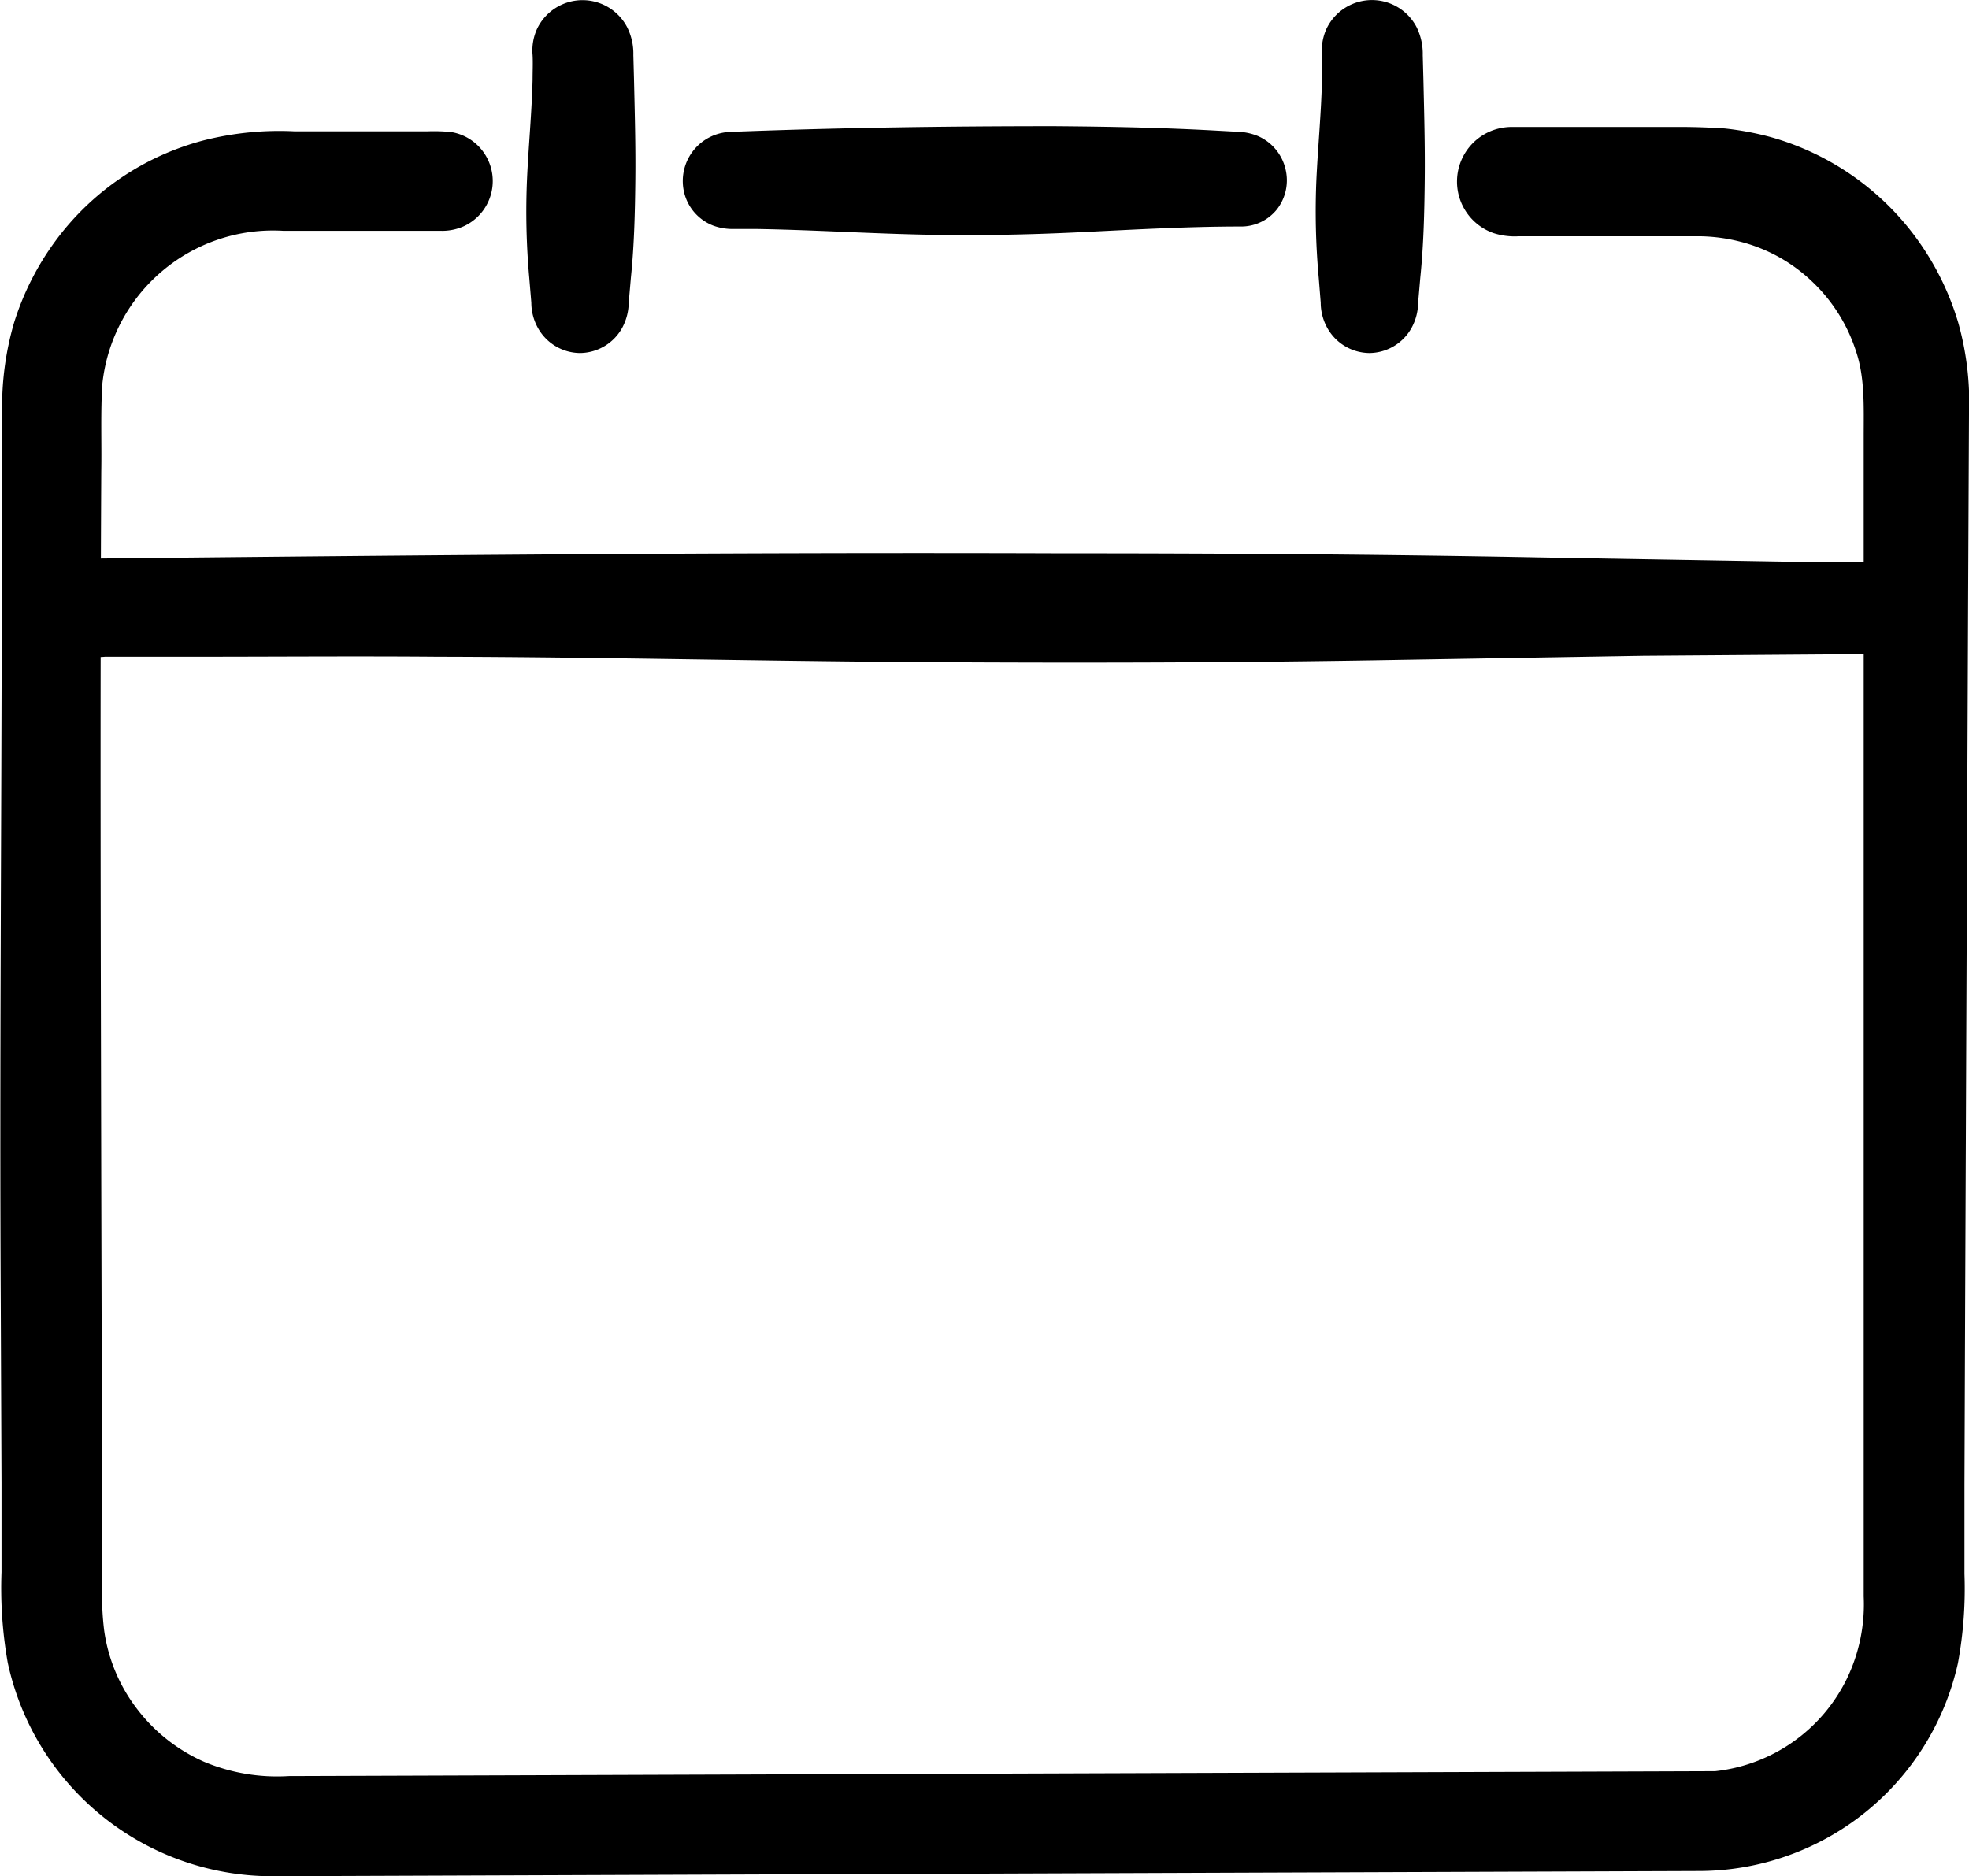 <svg id="Layer_1" data-name="Layer 1" xmlns="http://www.w3.org/2000/svg" viewBox="0 0 234.69 223.64"><title>bookviewingicon</title><path d="M439.72,404.81H269.83a31.4,31.4,0,0,1-31.36-31.36V229.7a31.4,31.4,0,0,1,31.36-31.37h20.26a5.23,5.23,0,0,1,0,10.46H269.83a20.93,20.93,0,0,0-20.91,20.91V373.45a20.93,20.93,0,0,0,20.91,20.91H439.72a20.93,20.93,0,0,0,20.91-20.91V229.7a20.93,20.93,0,0,0-20.91-20.91H417.5a5.23,5.23,0,0,1,0-10.46h22.22a31.4,31.4,0,0,1,31.36,31.37V373.45A31.4,31.4,0,0,1,439.72,404.81Z" transform="translate(-237.31 -181.92)"/><path d="M439.72,404.94l-170.11.62a32.25,32.25,0,0,1-31.38-25.47,51.17,51.17,0,0,1-.74-10.78l0-10.63-.09-21.26c-.15-28.35.09-56.7.12-85.05l.05-21.27A35.56,35.56,0,0,1,239,220.34a33,33,0,0,1,4.92-9.7,32,32,0,0,1,17.71-12,36.7,36.7,0,0,1,10.75-1.07l10.63,0,5.31,0a20.61,20.61,0,0,1,2.78.09,5.89,5.89,0,0,1,2.73,1.22,5.93,5.93,0,0,1-1.22,10,6.33,6.33,0,0,1-2.87.55H287l-5.31,0-10.64,0a20.46,20.46,0,0,0-21.53,18.15c-.24,3.42-.08,7.05-.14,10.57-.15,28.35-.06,56.7,0,85.05l.11,42.53V371a34.5,34.5,0,0,0,.23,5.22,19.83,19.83,0,0,0,3.92,9.39,20.38,20.38,0,0,0,8,6.31,22.54,22.54,0,0,0,10.1,1.7l170-.58A19.84,19.84,0,0,0,457.45,382a20.37,20.37,0,0,0,2-9.79V361.57l0-42.52,0-85.06c0-3.61.15-7-.9-10.15a19.79,19.79,0,0,0-5.25-8.36,19.28,19.28,0,0,0-8.63-4.77,20.46,20.46,0,0,0-4.94-.63H418.37a8.22,8.22,0,0,1-3.06-.38,6.51,6.51,0,0,1,.55-12.44,6.87,6.87,0,0,1,1.63-.21h4l5.32,0,10.63,0c1.75,0,3.58.06,5.42.18a35.26,35.26,0,0,1,5.4,1,32.33,32.33,0,0,1,17.67,12.36,33,33,0,0,1,4.79,9.8A35,35,0,0,1,472,231.32l-.1,21.26-.36,85.06-.08,21.26,0,10.63a48.82,48.82,0,0,1-.78,10.64,31.65,31.65,0,0,1-30.92,24.77Zm0-.26a31.23,31.23,0,0,0,30.35-24.63,48,48,0,0,0,.68-10.52l0-10.63-.08-21.26-.36-85.06-.11-21.26a30.86,30.86,0,0,0-5.89-19.39,30.13,30.13,0,0,0-16.61-11.38,31.79,31.79,0,0,0-5-.92c-1.7-.09-3.4-.17-5.2-.13l-10.63.06-5.32,0h-4a4.16,4.16,0,0,0-1,.14,3.94,3.94,0,0,0-1.94,6.4,3.83,3.83,0,0,0,1.63,1.11,5.46,5.46,0,0,0,2.18.23h21.26a23.33,23.33,0,0,1,5.58.72,21.9,21.9,0,0,1,9.76,5.4,21.69,21.69,0,0,1,6.88,15c.11,1.89,0,3.57,0,5.37l0,85.06,0,42.52V372.2a28.4,28.4,0,0,1-.43,5.53,22.27,22.27,0,0,1-19.4,17.7c-28.59.26-56.76,0-85.17-.07l-85-.29a24,24,0,0,1-10.66-1.87,21.6,21.6,0,0,1-8.49-6.77,21.11,21.11,0,0,1-4.13-10,36.52,36.52,0,0,1-.22-5.4l0-5.31.1-42.53c.08-28.35.16-56.7,0-85.05,0-3.57-.15-7,.08-10.68a21.61,21.61,0,0,1,22.58-19.29l10.64,0,5.31,0h2.66a4.79,4.79,0,0,0,2.29-.44,4.51,4.51,0,0,0,.9-7.63,4.3,4.3,0,0,0-2.07-.91,20.66,20.66,0,0,0-2.54-.06H283l-10.63,0A35.19,35.19,0,0,0,262,200.2a30.26,30.26,0,0,0-16.72,11.48,31.35,31.35,0,0,0-4.61,9.19,33.72,33.72,0,0,0-1.28,10.23l.06,21.27c0,28.35.27,56.7.11,85.05l-.08,21.26-.05,10.63a49.61,49.61,0,0,0,.62,10.4A30.55,30.55,0,0,0,269.62,404l85.05.43Z" transform="translate(-237.31 -181.92)"/><path d="M385.16,208.79H324.39a5.23,5.23,0,1,1,0-10.46h60.77a5.23,5.23,0,0,1,0,10.46Z" transform="translate(-237.31 -181.92)"/><path d="M385.16,208.92c-6.43,0-12.87.38-19.3.69s-12.86.42-19.29.26-12.87-.56-19.3-.66l-2.41,0a6.71,6.71,0,0,1-2.52-.39,5.66,5.66,0,0,1-3.42-3.7,5.86,5.86,0,0,1,5.47-7.48c12.86-.5,25.73-.68,38.59-.68,6.43.05,12.87.17,19.3.53l2.41.13a6.89,6.89,0,0,1,2.59.53,5.72,5.72,0,0,1,3.25,3.91,5.64,5.64,0,0,1-1,4.79A5.46,5.46,0,0,1,385.16,208.92Zm0-.26a5.07,5.07,0,0,0,4-2.07,4.78,4.78,0,0,0-2.33-7.34,5.25,5.25,0,0,0-2.15-.19l-2.41.13c-6.43.36-12.87.48-19.3.54-12.86,0-25.73-.19-38.59-.68a4.61,4.61,0,0,0-3.72,1.7,4.54,4.54,0,0,0-.86,4.1,4.81,4.81,0,0,0,2.83,3.2c1.35.57,3,.24,4.63.31,6.43-.09,12.86-.47,19.3-.66s12.86-.1,19.29.27S378.73,208.7,385.16,208.66Z" transform="translate(-237.31 -181.92)"/><path d="M306.42,223.81a5.23,5.23,0,0,1-5.23-5.22V187.88a5.23,5.23,0,1,1,10.46,0v30.71A5.23,5.23,0,0,1,306.42,223.81Z" transform="translate(-237.31 -181.92)"/><path d="M306.42,224a5.8,5.8,0,0,1-5-3,6.25,6.25,0,0,1-.78-3l-.25-3a89.08,89.08,0,0,1-.26-11.78c.18-3.93.56-7.85.66-11.78,0-1,.05-2,0-2.95a6.22,6.22,0,0,1,.5-3.06,6,6,0,0,1,10.78-.25,7,7,0,0,1,.73,3.31l.08,2.95c.09,3.93.2,7.85.16,11.78s-.13,7.86-.53,11.78l-.26,3a6.53,6.53,0,0,1-.78,3A5.81,5.81,0,0,1,306.42,224Zm0-.27a4.73,4.73,0,0,0,4.39-3,5.47,5.47,0,0,0,.24-2.71l-.26-3c-.4-3.92-.48-7.85-.54-11.78s.08-7.85.17-11.78l.08-2.95a4.92,4.92,0,0,0-.3-2.42,4.44,4.44,0,0,0-8.08-.25c-.82,1.58-.44,3.68-.5,5.62.09,3.93.47,7.85.66,11.78A87.41,87.41,0,0,1,302,215l-.24,3a5.51,5.51,0,0,0,.24,2.72A4.73,4.73,0,0,0,306.42,223.68Z" transform="translate(-237.31 -181.92)"/><path d="M400.51,223.81a5.22,5.22,0,0,1-5.22-5.22V187.88a5.23,5.23,0,1,1,10.45,0v30.71A5.23,5.23,0,0,1,400.51,223.81Z" transform="translate(-237.31 -181.92)"/><path d="M400.51,224a5.81,5.81,0,0,1-5-3,6.25,6.25,0,0,1-.78-3l-.24-3a87.41,87.41,0,0,1-.27-11.78c.19-3.93.57-7.85.66-11.78,0-1,.05-2,0-2.95a6.34,6.34,0,0,1,.5-3.06,6,6,0,0,1,10.79-.25,7.15,7.15,0,0,1,.72,3.31l.08,2.95c.09,3.93.2,7.85.16,11.78s-.13,7.86-.53,11.78l-.26,3a6.41,6.41,0,0,1-.78,3A5.81,5.81,0,0,1,400.51,224Zm0-.27a4.73,4.73,0,0,0,4.39-3,5.47,5.47,0,0,0,.24-2.71l-.26-3c-.4-3.92-.48-7.85-.53-11.78s.07-7.85.16-11.78l.08-2.95a4.92,4.92,0,0,0-.3-2.42,4.44,4.44,0,0,0-8.08-.25c-.82,1.58-.44,3.68-.5,5.62.1,3.93.48,7.85.66,11.78a89.08,89.08,0,0,1-.26,11.78l-.25,3a5.51,5.51,0,0,0,.24,2.72A4.74,4.74,0,0,0,400.51,223.68Z" transform="translate(-237.31 -181.92)"/><path d="M461.93,259.75H248.27a5.23,5.23,0,1,1,0-10.45H461.93a5.23,5.23,0,1,1,0,10.45Z" transform="translate(-237.31 -181.92)"/><path d="M461.93,259.88l-28.76.21-28.76.48c-19.17.35-38.34.39-57.52.27s-38.34-.6-57.52-.64c-9.59-.08-19.17,0-28.76,0l-7.19,0-3.59,0a9.35,9.35,0,0,1-3.76-.4,5.87,5.87,0,0,1-3.56-6.49,5.94,5.94,0,0,1,5.76-4.81c38.34-.4,76.69-.76,115-.63,19.17,0,38.35.12,57.52.49l28.76.49,7.19.09,3.6,0a8.93,8.93,0,0,1,3.63.43,5.4,5.4,0,0,1-2.08,10.4Zm0-.26a5.11,5.11,0,0,0,5-4.12,5.06,5.06,0,0,0-3.06-5.6,8.58,8.58,0,0,0-3.45-.35l-3.6,0-7.19.09-28.76.5c-19.17.36-38.35.49-57.52.49-38.35.13-76.7-.24-115-.64a4.57,4.57,0,0,0-4.5,3.63,4.64,4.64,0,0,0,2.73,5.2,8.24,8.24,0,0,0,3.33.39l3.59,0,7.19,0c9.59,0,19.17.1,28.76,0,19.18,0,38.35-.47,57.52-.63s38.35-.08,57.52.26l28.76.48Z" transform="translate(-237.31 -181.92)"/></svg>